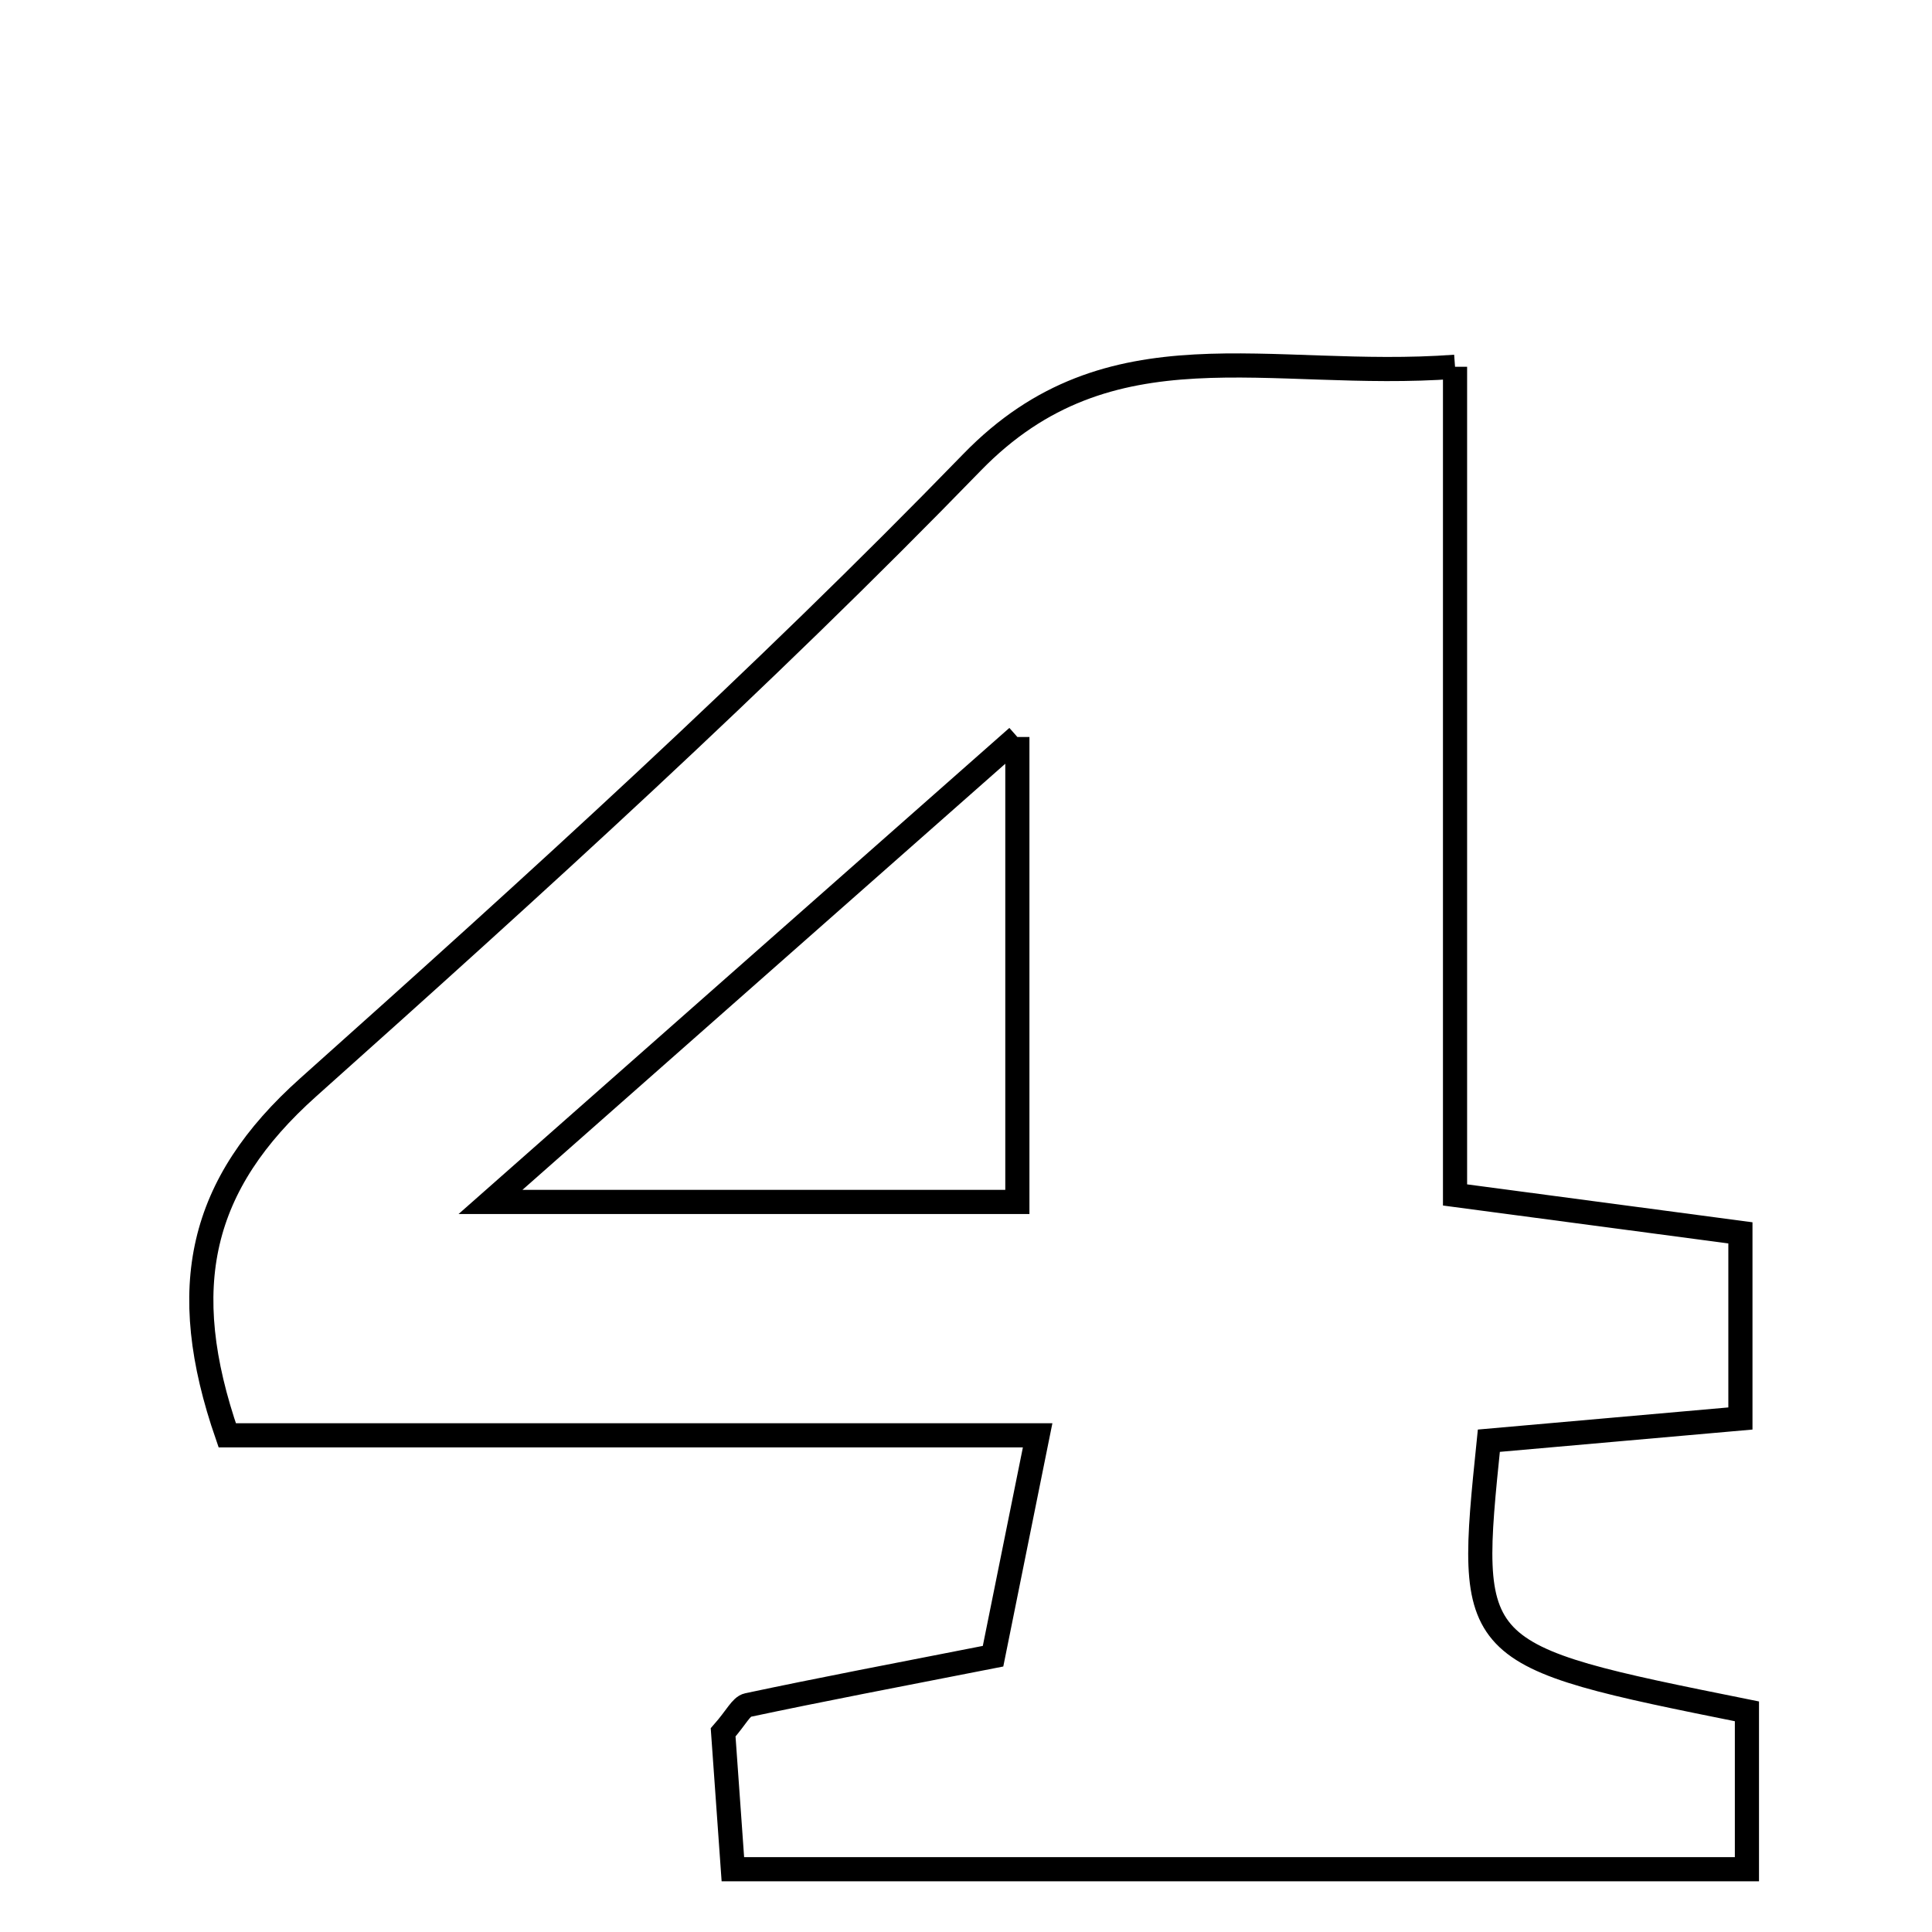 <svg xmlns="http://www.w3.org/2000/svg" viewBox="0.0 0.0 24.0 24.0" height="200px" width="200px"><path fill="none" stroke="black" stroke-width=".3" stroke-opacity="1.0"  filling="0" d="M18.075 4.556 C18.075 8.018 18.075 11.404 18.075 14.844 C19.47 15.029 20.475 15.163 21.62 15.315 C21.62 16.107 21.62 16.781 21.62 17.621 C20.491 17.72 19.481 17.81 18.495 17.897 C18.222 20.559 18.222 20.559 21.701 21.259 C21.701 21.954 21.701 22.469 21.701 23.22 C17.541 23.22 13.421 23.22 9.104 23.22 C9.06 22.597 9.018 22.007 8.983 21.52 C9.149 21.331 9.207 21.198 9.289 21.181 C10.198 20.988 11.11 20.814 12.336 20.574 C12.488 19.822 12.659 18.978 12.89 17.83 C9.338 17.83 6.117 17.83 2.823 17.83 C2.186 15.99 2.479 14.713 3.83 13.506 C6.645 10.991 9.447 8.449 12.075 5.743 C13.788 3.98 15.754 4.728 18.075 4.556"></path>
<path fill="none" stroke="black" stroke-width=".3" stroke-opacity="1.0"  filling="0" d="M12.638 9.155 C12.638 11.402 12.638 13.067 12.638 14.931 C10.604 14.931 8.724 14.931 6.093 14.931 C8.456 12.845 10.333 11.189 12.638 9.155"></path></svg>